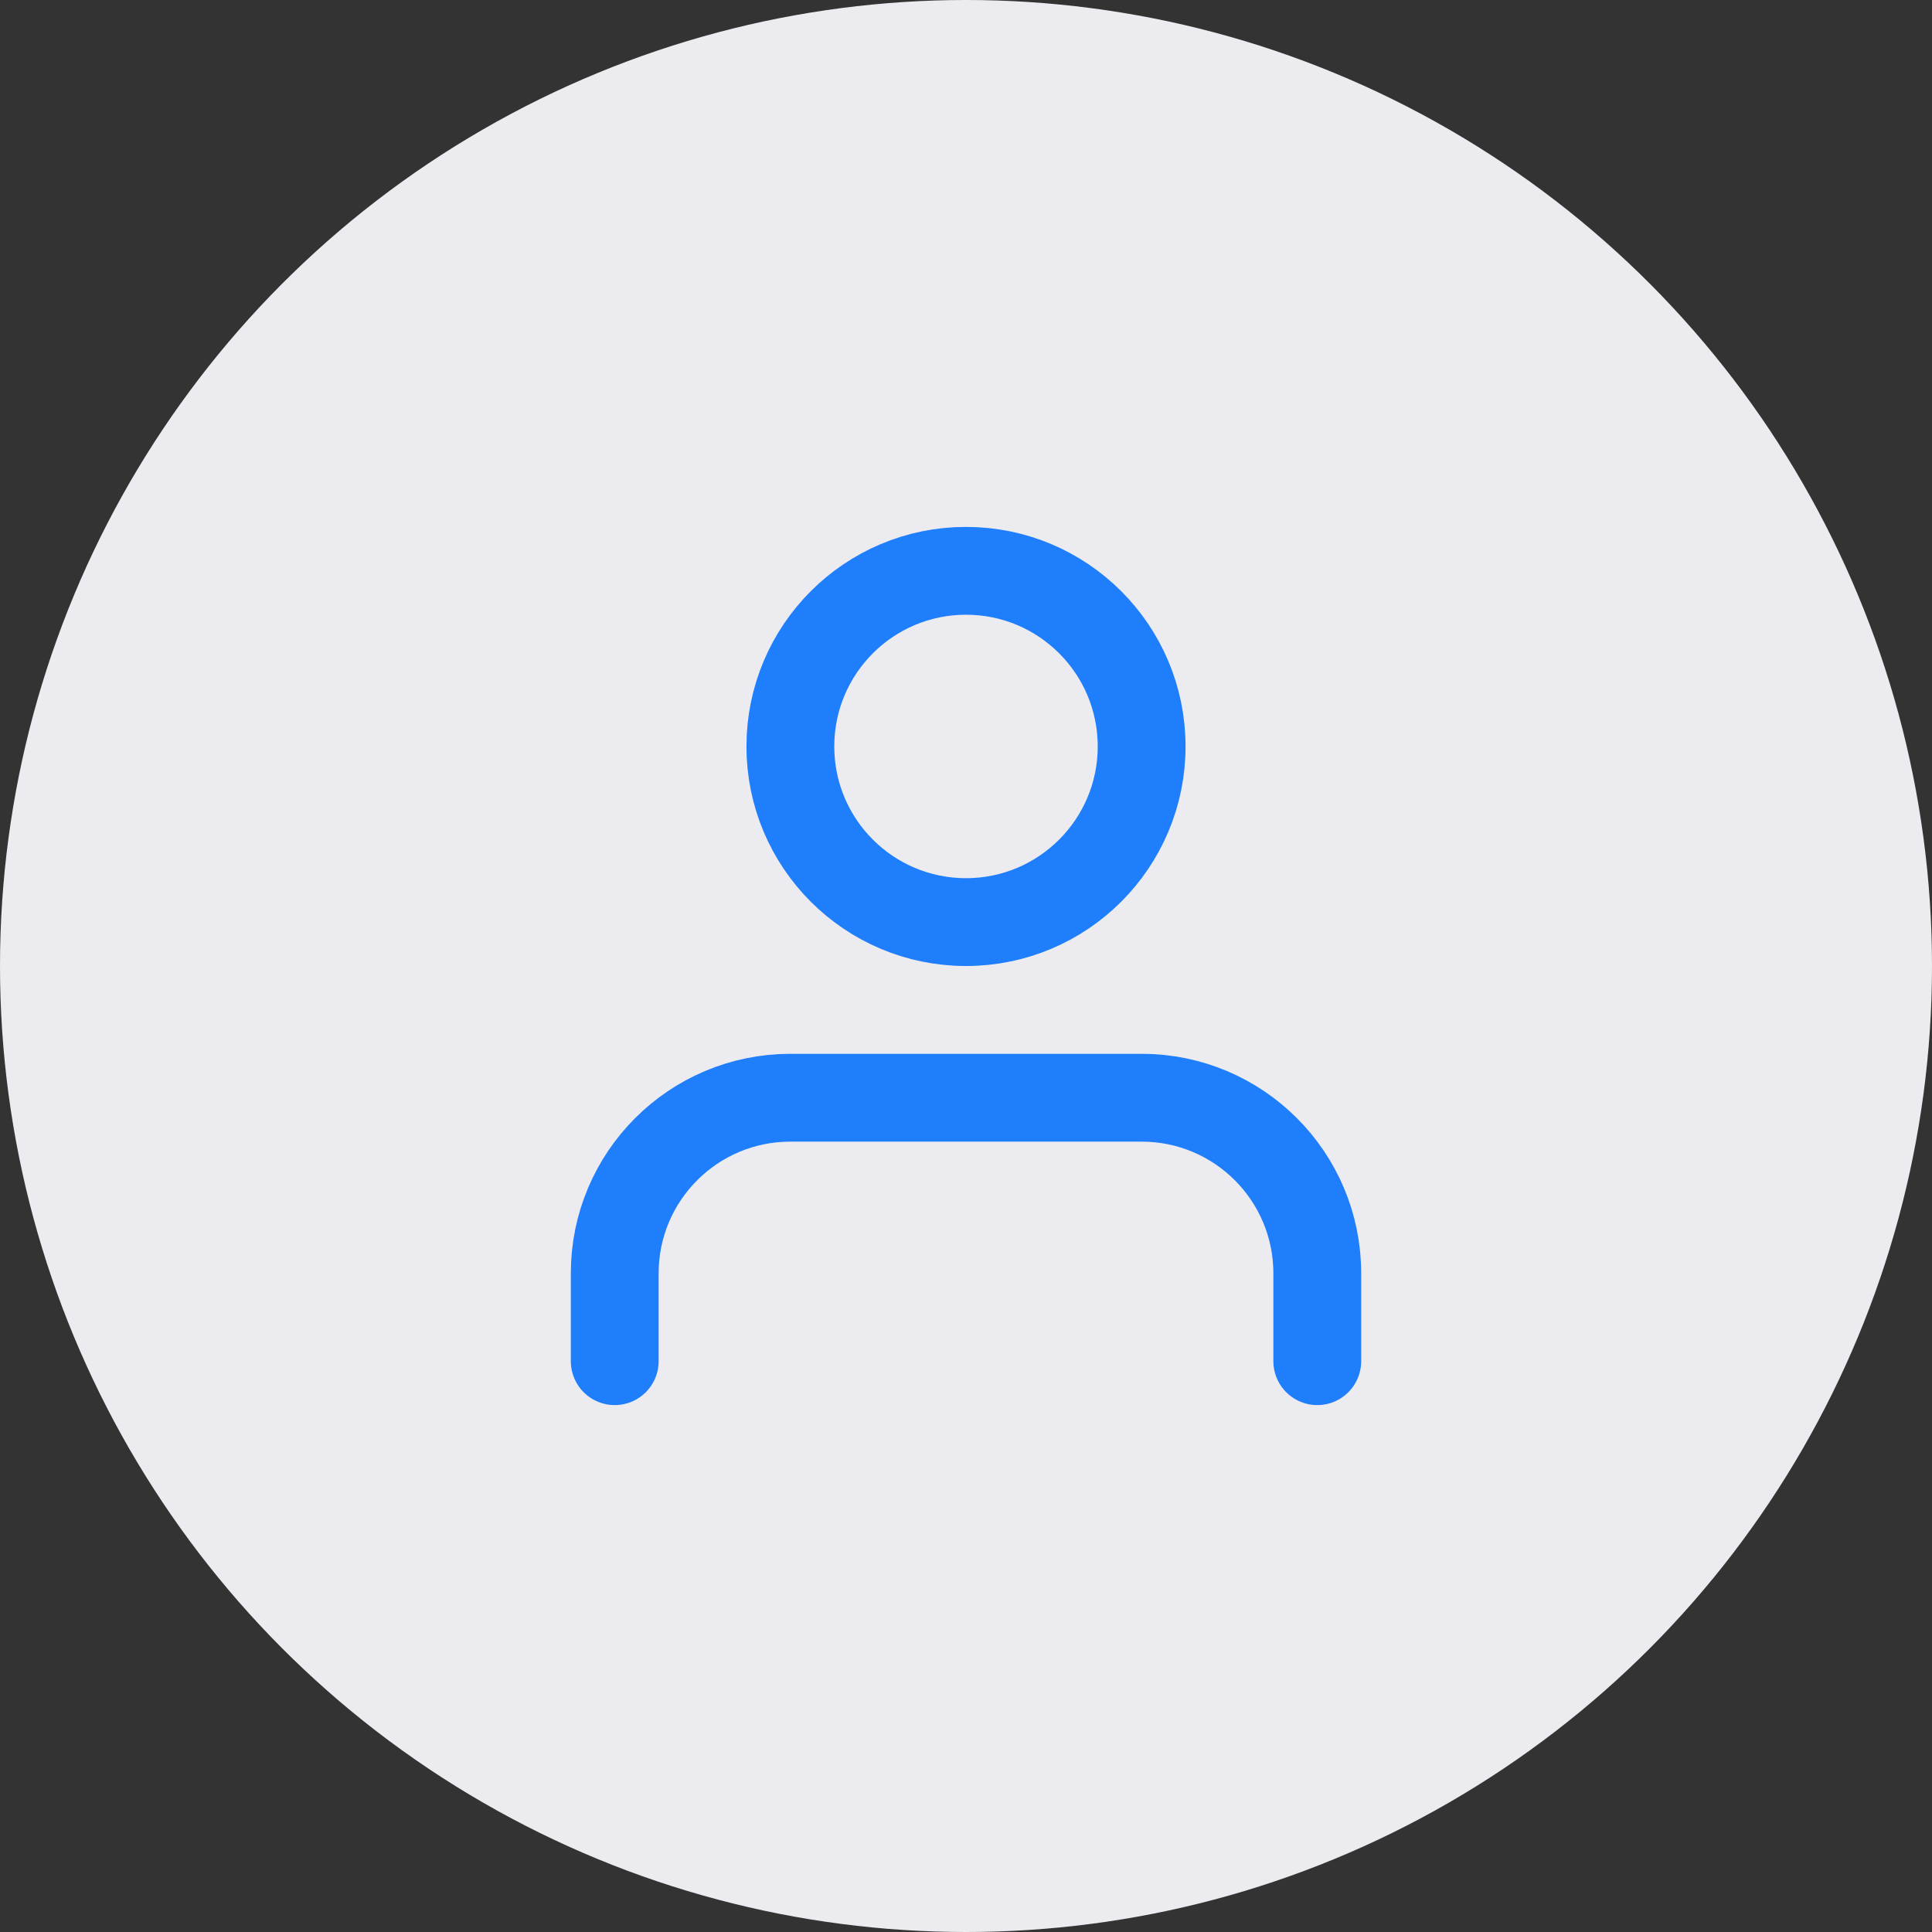 <?xml version="1.0" encoding="UTF-8"?>
<svg width="44px" height="44px" viewBox="0 0 44 44" version="1.1" xmlns="http://www.w3.org/2000/svg" xmlns:xlink="http://www.w3.org/1999/xlink">
    <rect x="0" y="0" width="44" height="44" fill="#333333" stroke="none"/>
    <!-- Generator: Sketch 47.1 (45422) - http://www.bohemiancoding.com/sketch -->
    <title>Avatar</title>
    <desc>Created with Sketch.</desc>
    <defs></defs>
    <g id="Design" stroke="none" stroke-width="1" fill="none" fill-rule="evenodd">
        <g id="detail_destkop" transform="translate(-377, -2203)">
            <g id="Obsah" transform="translate(375, 861)">
                <g id="Komentář-1" transform="translate(0, 1342)">
                    <g id="Avatar" transform="translate(2, 0)">
                        <circle id="Oval-2" fill="#ECEBEF" cx="22" cy="22" r="22"></circle>
                        <g id="user" transform="translate(14, 13)" stroke="#1E7EFC" stroke-width="2" stroke-linecap="round" stroke-linejoin="round">
                            <path d="M16,18 L16,16 C16,13.791 14.209,12 12,12 L4,12 C1.791,12 0,13.791 0,16 L0,18" id="Shape"></path>
                            <circle id="Oval" cx="8" cy="4" r="4"></circle>
                        </g>
                    </g>
                </g>
            </g>
        </g>
    </g>
</svg>